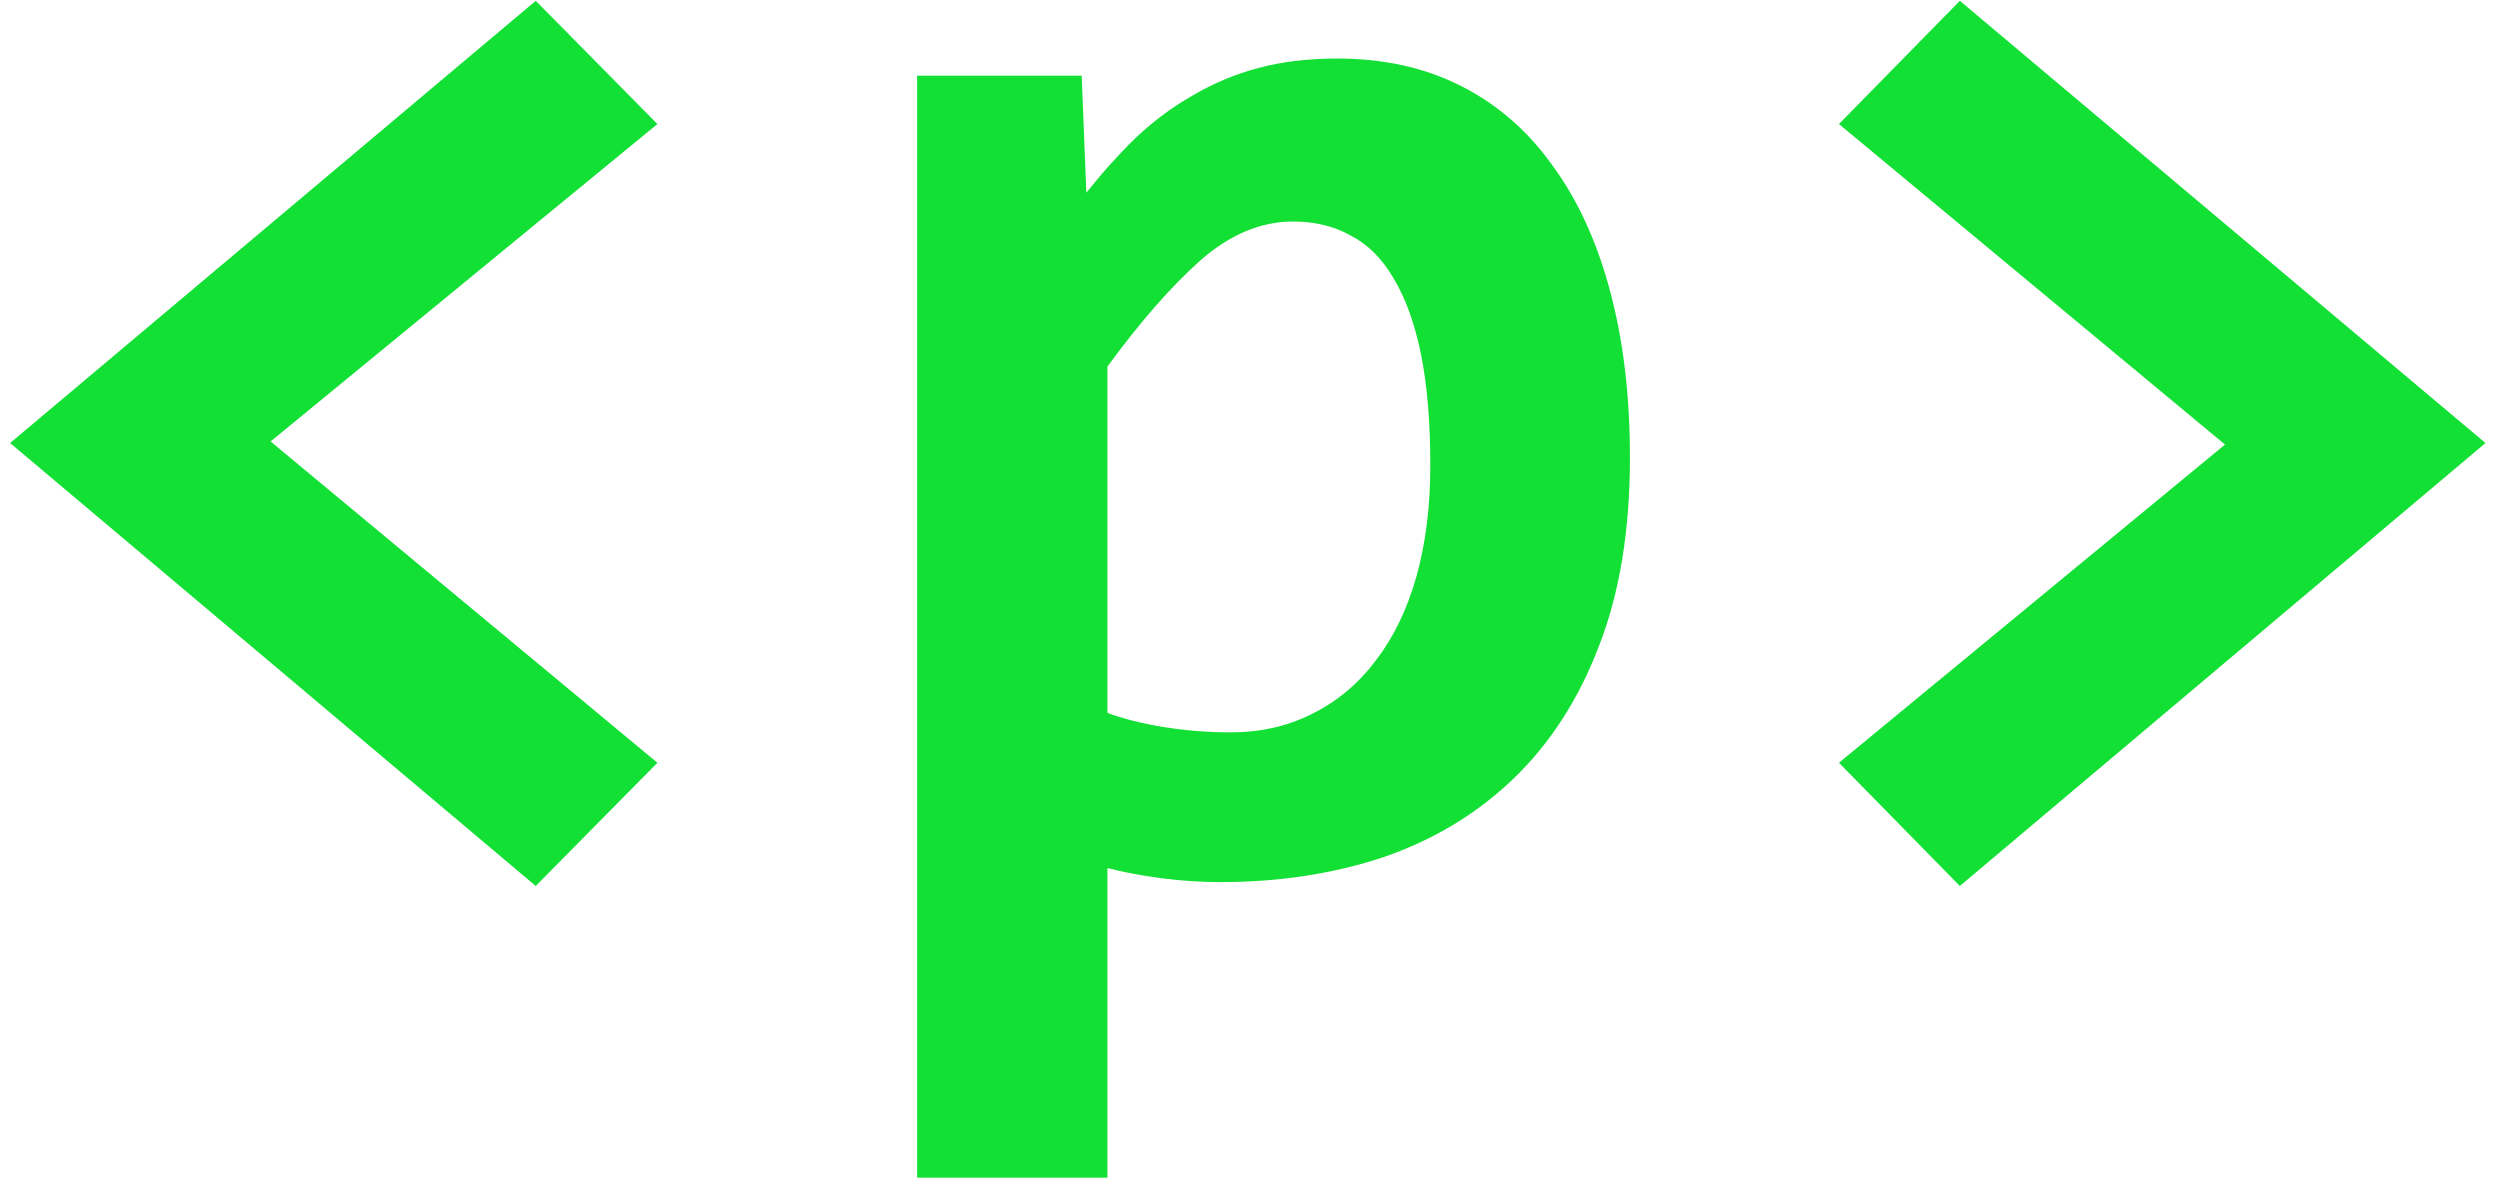 <svg width="144" height="68" viewBox="0 0 144 68" fill="none" xmlns="http://www.w3.org/2000/svg">
<path id="&#60;p&#62;" d="M30.859 51.033L0.582 25.518L30.859 0.047L37.867 7.145L15.586 25.428L37.867 43.935L30.859 51.033ZM93.885 26.371C93.885 30.564 93.286 34.188 92.088 37.242C90.92 40.297 89.273 42.842 87.147 44.879C85.05 46.885 82.564 48.383 79.689 49.371C76.814 50.329 73.685 50.809 70.301 50.809C69.163 50.809 68.025 50.734 66.887 50.584C65.749 50.434 64.716 50.24 63.787 50V67.834H52.826V4.359H62.305L62.574 11.098C63.503 9.93 64.461 8.867 65.449 7.908C66.467 6.95 67.561 6.141 68.728 5.482C69.897 4.794 71.154 4.27 72.502 3.91C73.85 3.551 75.362 3.371 77.039 3.371C79.734 3.371 82.13 3.91 84.227 4.988C86.323 6.066 88.075 7.609 89.482 9.615C90.92 11.592 92.013 14.003 92.762 16.848C93.51 19.663 93.885 22.837 93.885 26.371ZM82.385 26.82C82.385 24.305 82.205 22.163 81.846 20.396C81.486 18.63 80.962 17.177 80.273 16.039C79.615 14.901 78.791 14.078 77.803 13.568C76.844 13.029 75.736 12.76 74.478 12.76C72.622 12.76 70.84 13.508 69.133 15.006C67.456 16.503 65.674 18.54 63.787 21.115V41.06C64.656 41.39 65.719 41.66 66.977 41.869C68.264 42.079 69.567 42.184 70.885 42.184C72.622 42.184 74.194 41.824 75.602 41.105C77.039 40.387 78.252 39.368 79.24 38.051C80.258 36.733 81.037 35.131 81.576 33.244C82.115 31.328 82.385 29.186 82.385 26.82ZM112.887 0.047L143.164 25.518L112.887 51.033L105.924 43.935L128.16 25.607L105.924 7.145L112.887 0.047Z" fill="#13E034"/>
</svg>
